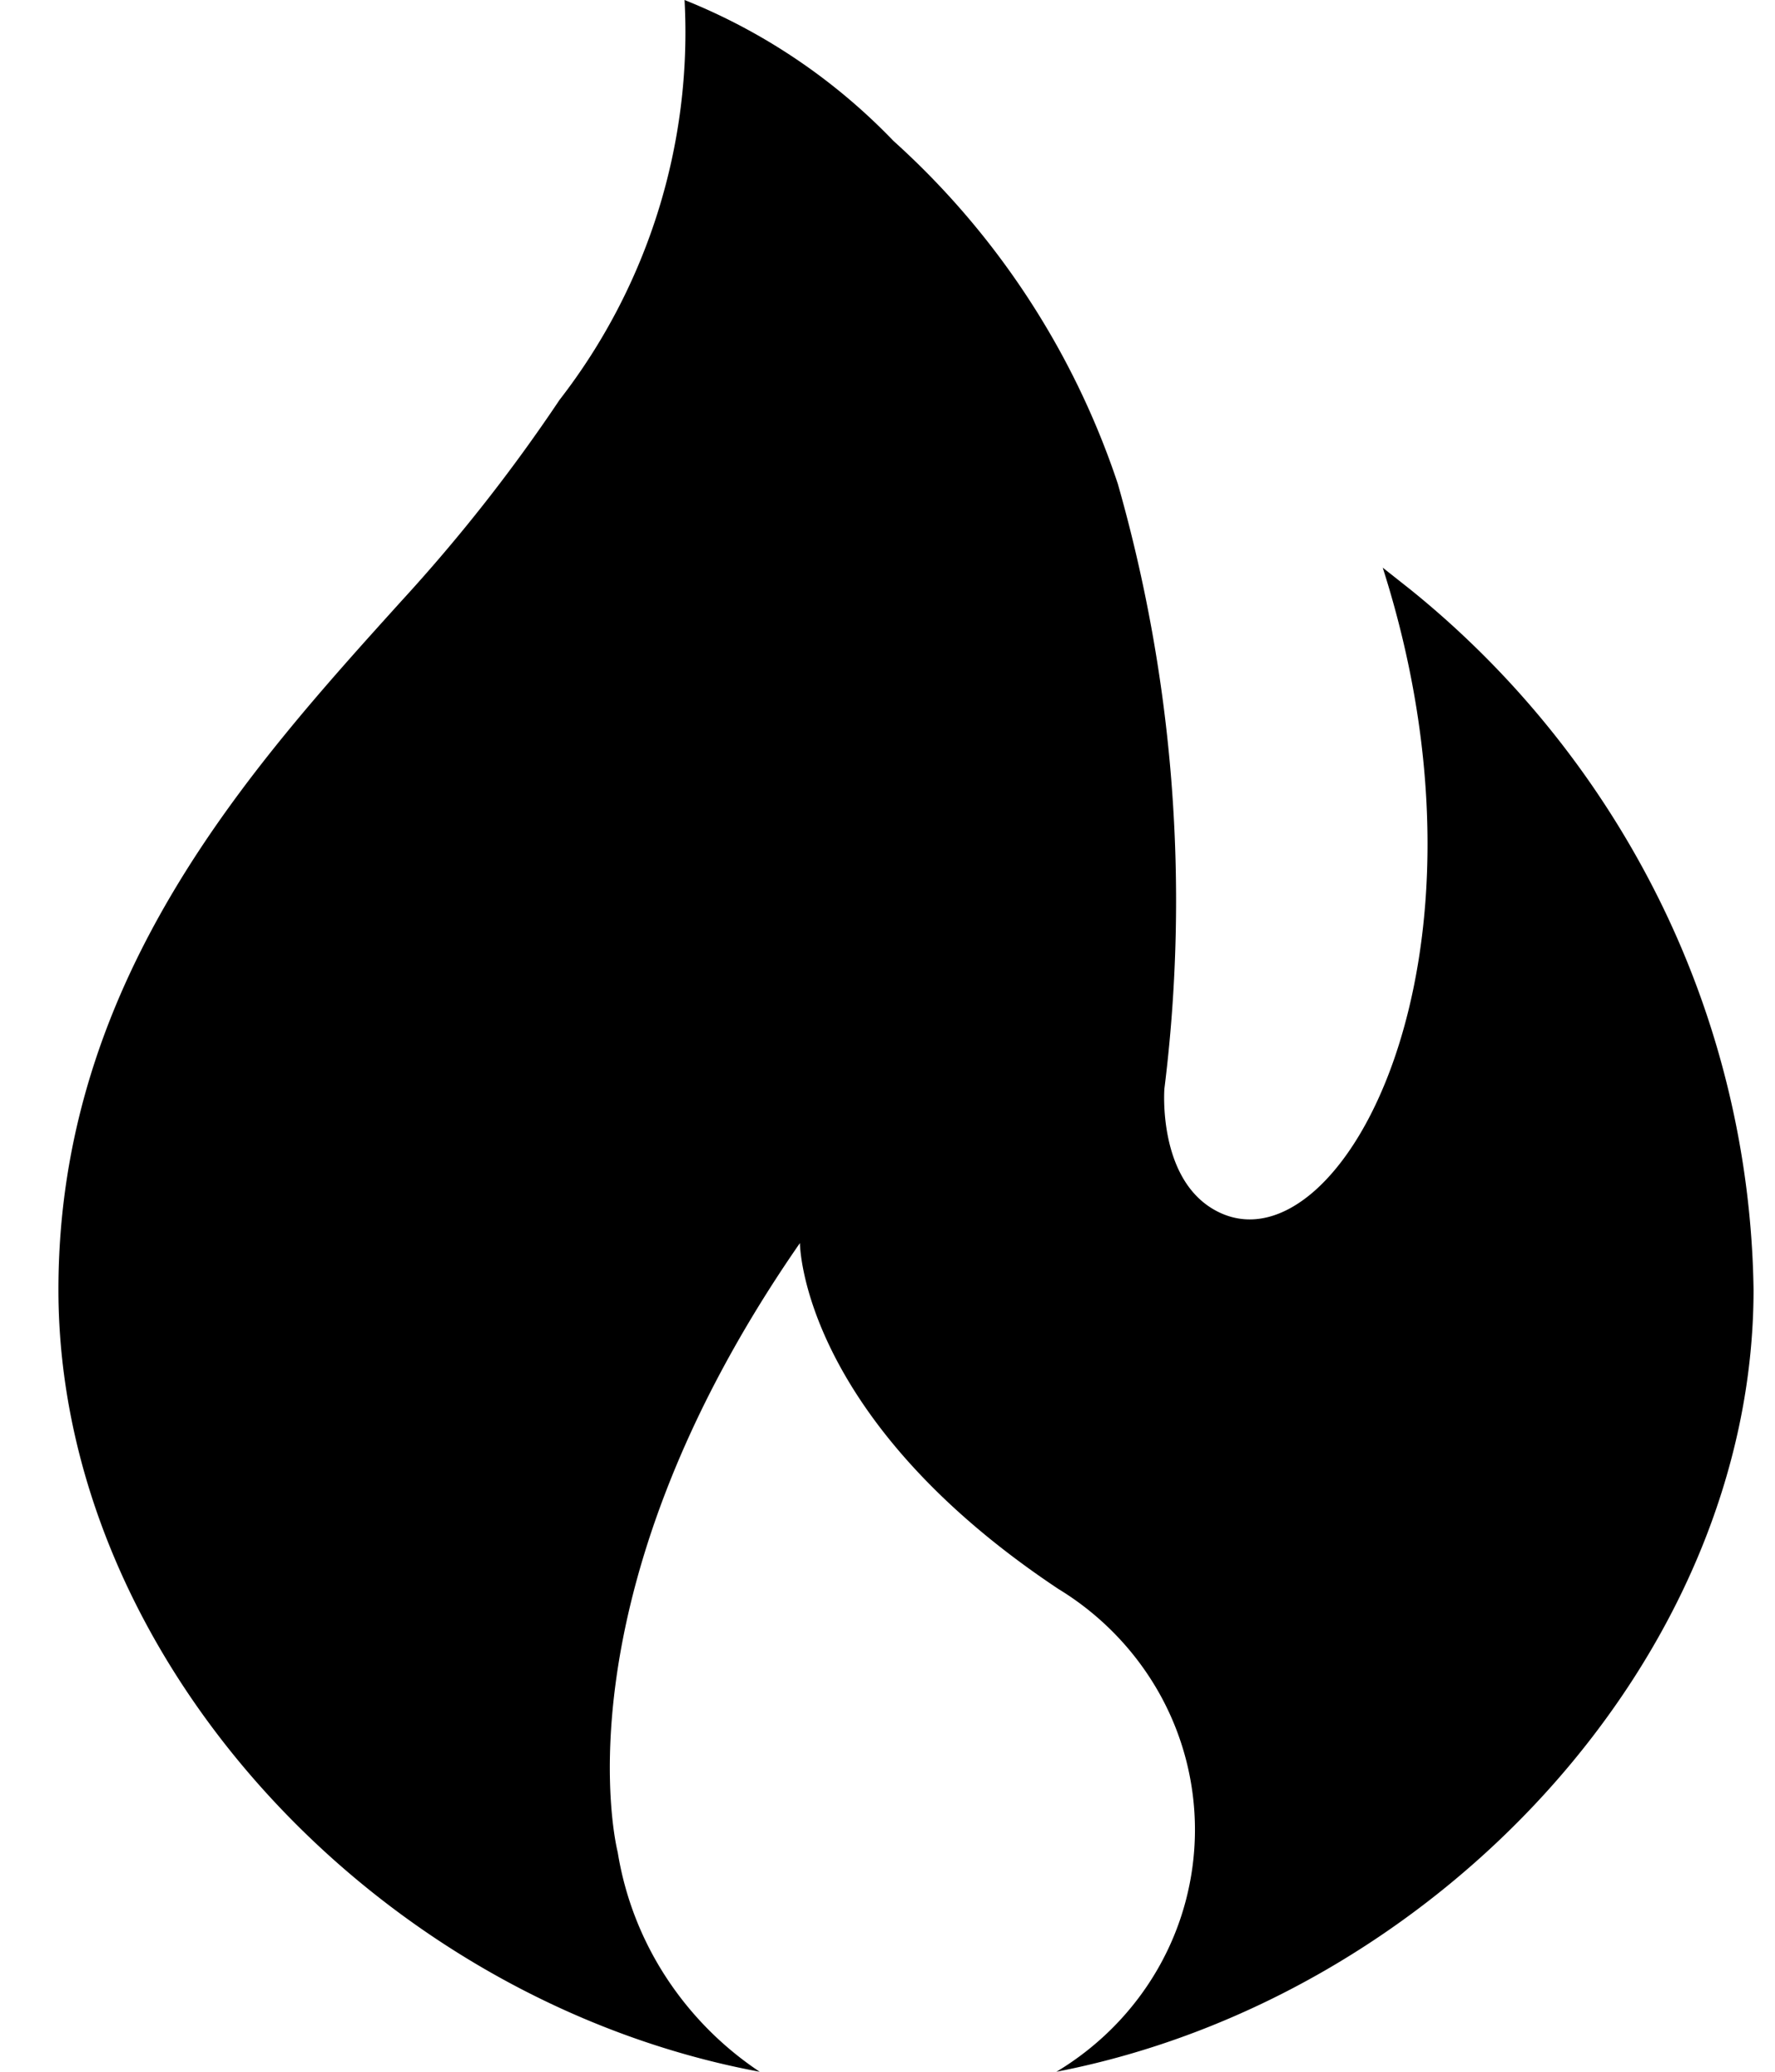 <svg fill="none" xmlns="http://www.w3.org/2000/svg" viewBox="0 0 12 14" preserveAspectRatio="xMidYMid slice"><path d="M9.534 3.983l-.186-.147c.852 2.667-.28 4.732-1.096 4.361-.43-.196-.38-.84-.38-.84a10.27 10.27 0 00-.315-4.088A5.42 5.42 0 006.04.952 4.043 4.043 0 004.628 0a4.051 4.051 0 01-.845 2.702c-.32.478-.677.932-1.068 1.358C1.684 5.201.395 6.622.395 8.715c0 2.485 2.148 4.802 4.741 5.285a2.234 2.234 0 01-.637-.645 2.181 2.181 0 01-.323-.839S3.732 10.815 5.408 8.4c0 0 0 1.176 1.748 2.338.284.173.517.414.679.7a1.884 1.884 0 01-.008 1.867c-.164.285-.4.524-.685.695 2.564-.497 4.713-2.8 4.713-5.285a6.135 6.135 0 00-.628-2.616 6.274 6.274 0 00-1.693-2.116z" fill="currentColor"/></svg>